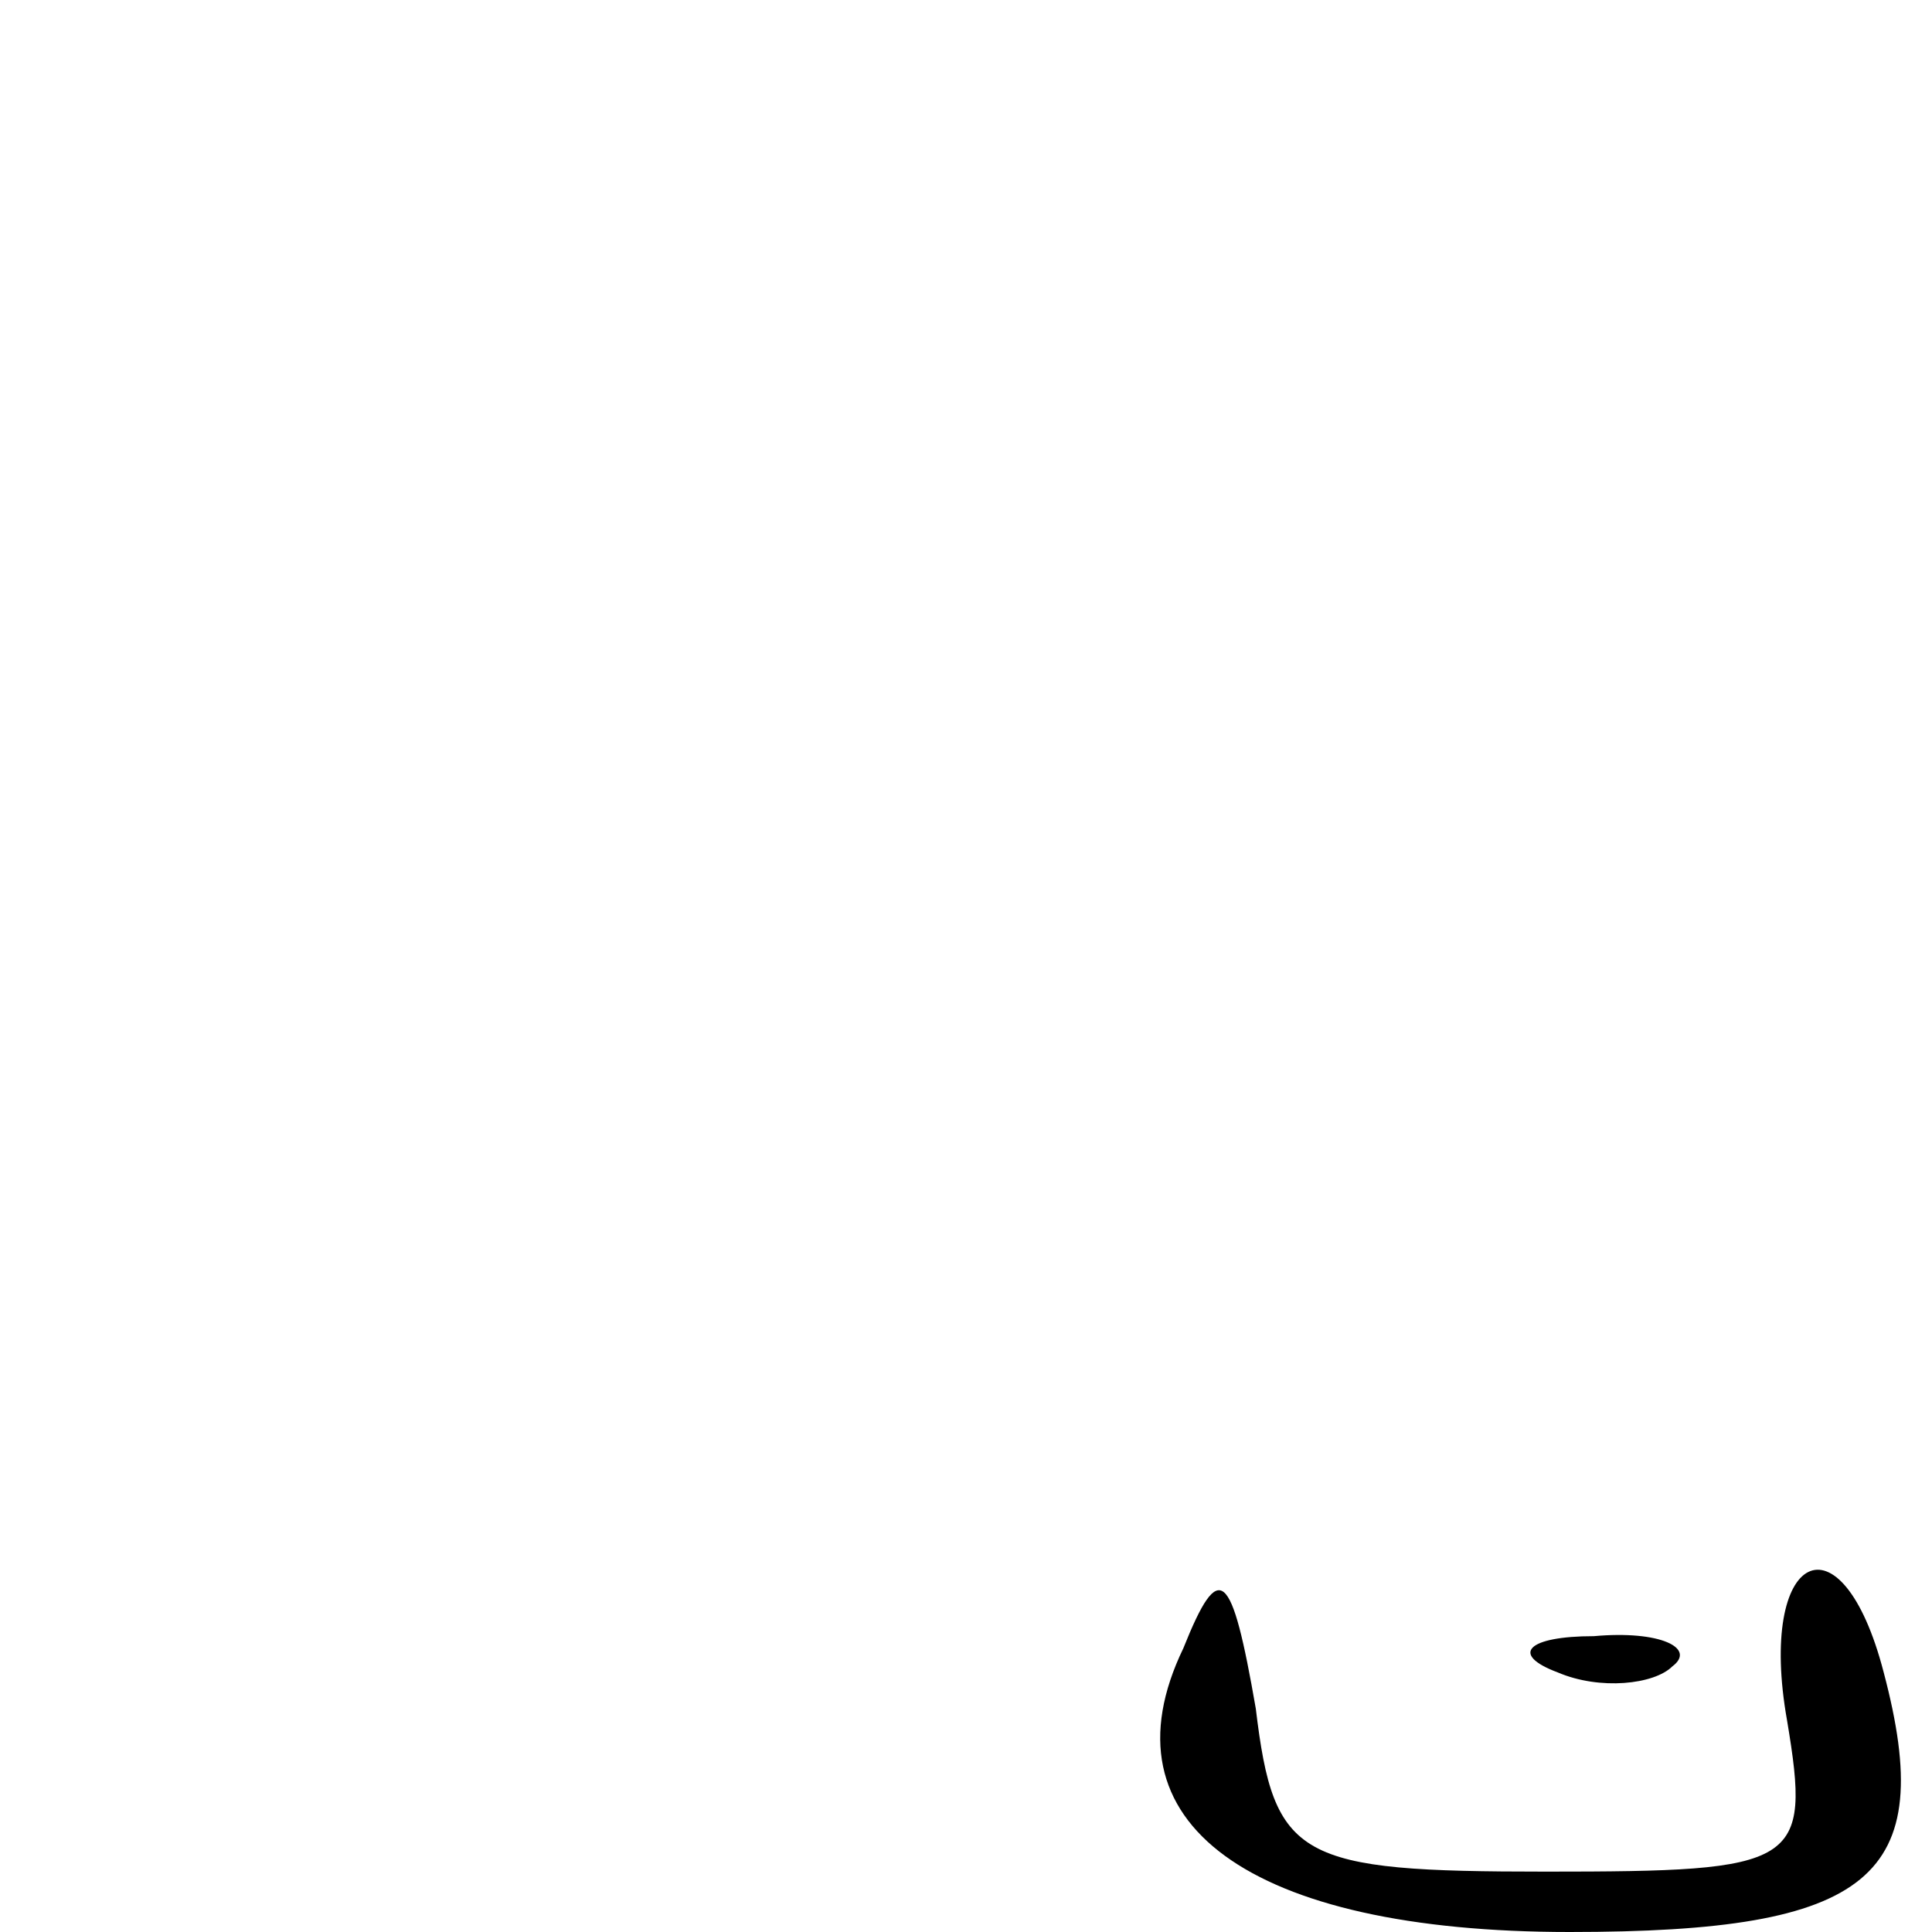 <?xml version="1.0" standalone="no"?>
<!DOCTYPE svg PUBLIC "-//W3C//DTD SVG 20010904//EN"
 "http://www.w3.org/TR/2001/REC-SVG-20010904/DTD/svg10.dtd">
<svg version="1.0" xmlns="http://www.w3.org/2000/svg"
 width="32pt" height="32pt" viewBox="0 0 32 32"
 preserveAspectRatio="xMidYMid meet">
<g transform="translate(0,32) scale(0.1,-0.1)"
fill="#000000" stroke="none">
<path fill="#000000" stroke="none" d="M196 47 c-14 -29 11 -47 64 -47 50 0
61 9 52 43 -7 27 -21 20 -16 -8 4 -24 2 -25 -40 -25 -41 0 -45 2 -48 27 -4 23
-6 25 -12 10z"/>
<path fill="#000000" stroke="none" d="M258 43 c7 -3 16 -2 19 1 4 3 -2 6 -13
5 -11 0 -14 -3 -6 -6z"/>
</g>
</svg>
